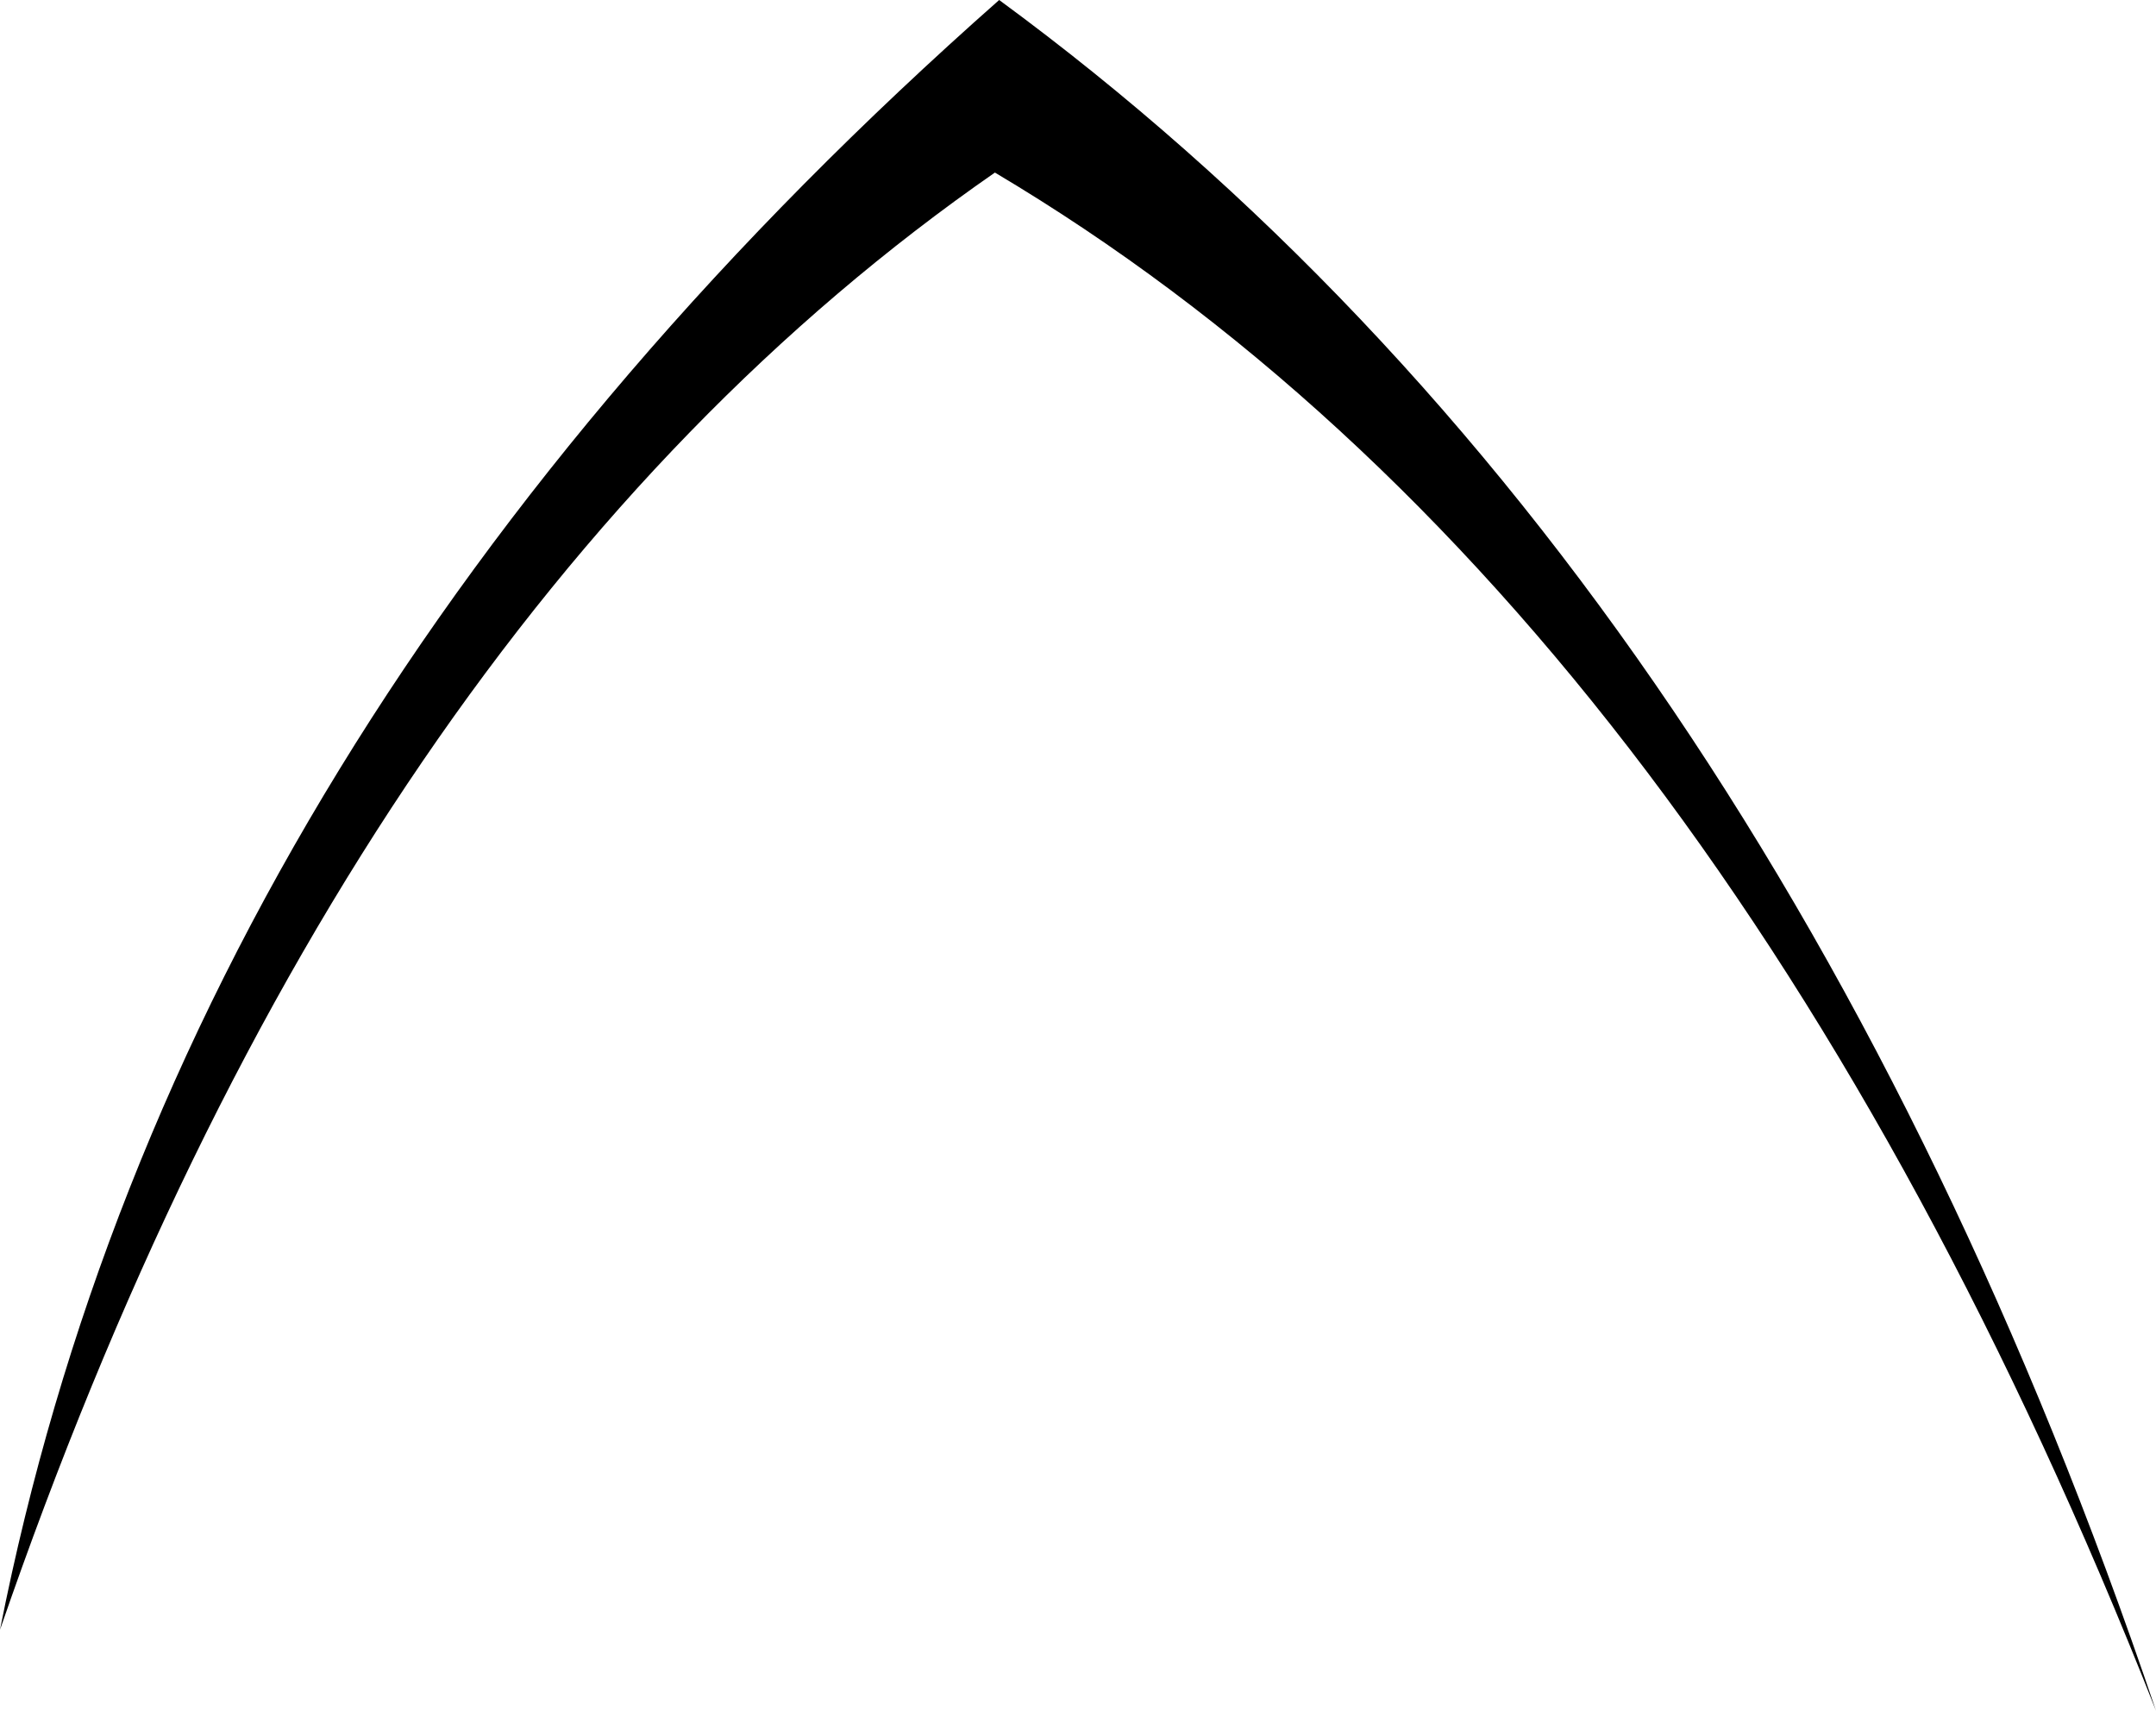 <?xml version="1.0" encoding="UTF-8" standalone="no"?>
<svg xmlns:xlink="http://www.w3.org/1999/xlink" height="40.15px" width="50.6px" xmlns="http://www.w3.org/2000/svg">
  <g transform="matrix(1.0, 0.0, 0.0, 1.0, 25.3, 20.05)">
    <path d="M-25.3 18.2 Q-21.1 -3.05 -1.85 -20.05 16.2 -6.8 25.3 20.1 15.05 -5.9 -1.95 -16.0 -17.15 -5.45 -25.3 18.2" fill="#000000" fill-rule="evenodd" stroke="none"/>
  </g>
</svg>
